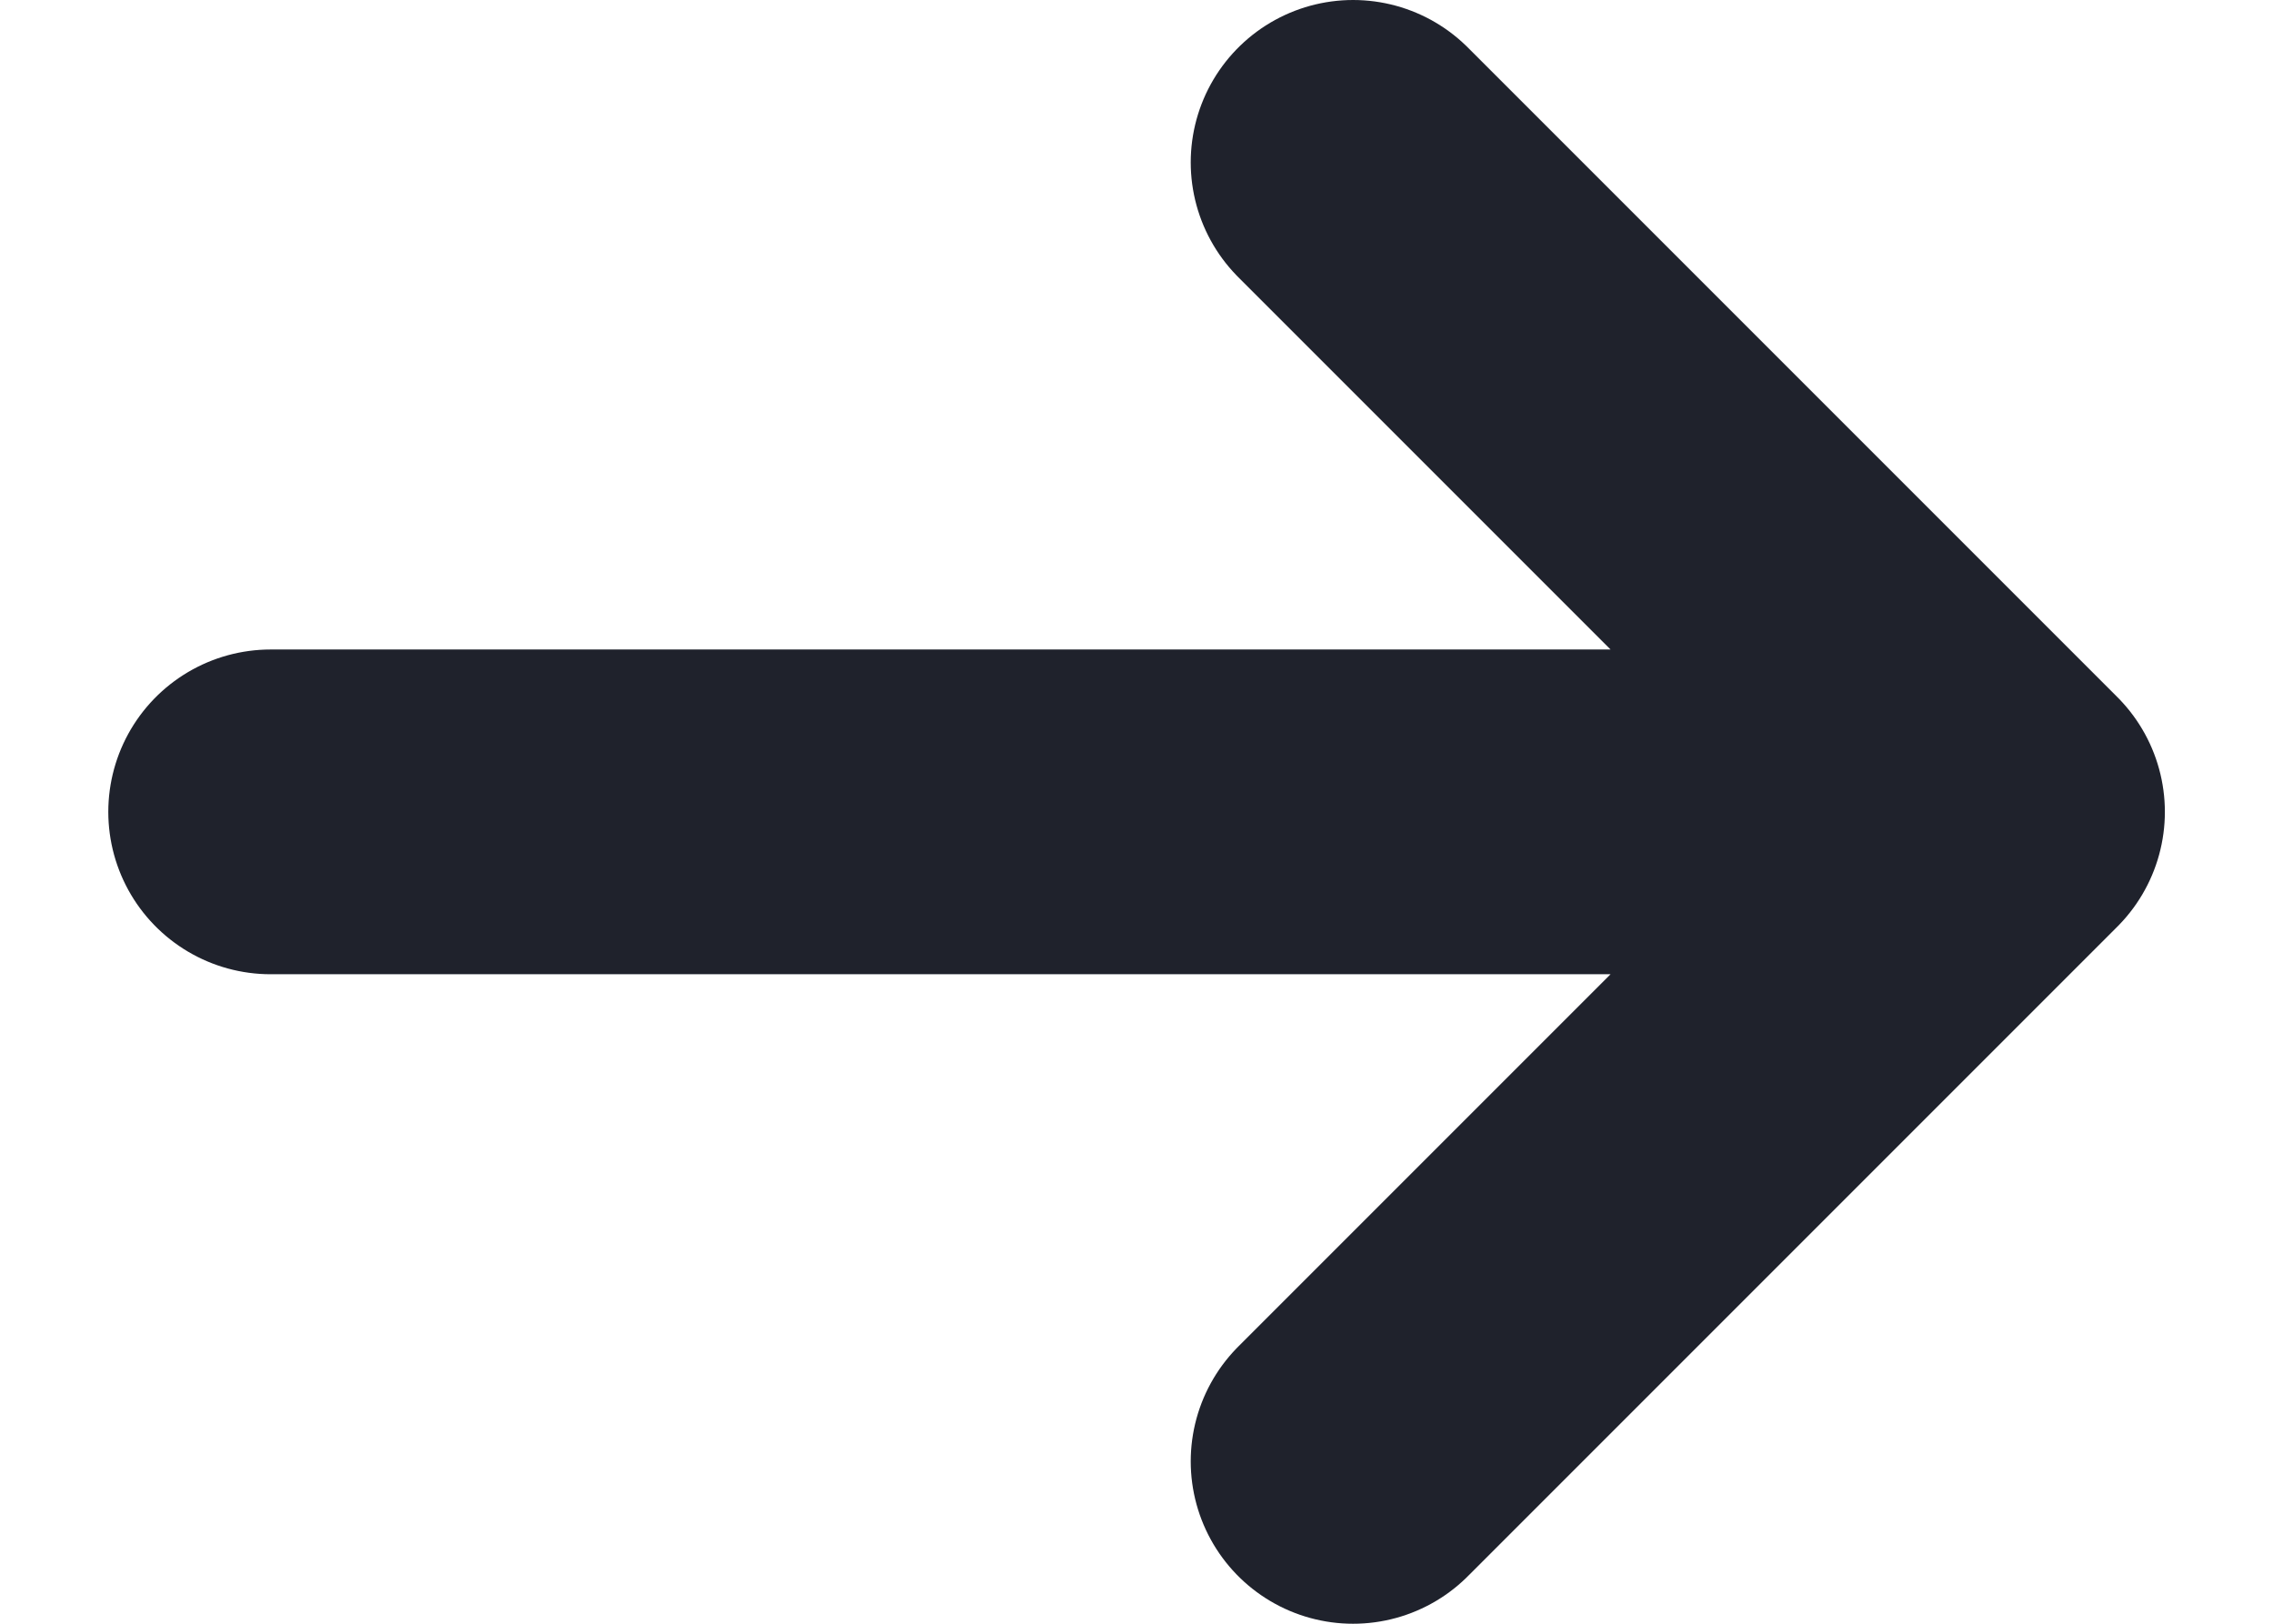 <svg width="14" height="10" viewBox="0 0 14 10" fill="none" xmlns="http://www.w3.org/2000/svg">
<path d="M1.667 5H12.334M12.334 5L8.334 1M12.334 5L8.334 9" stroke="#1F222C" stroke-width="2" stroke-linecap="round" stroke-linejoin="round"/>
</svg>
